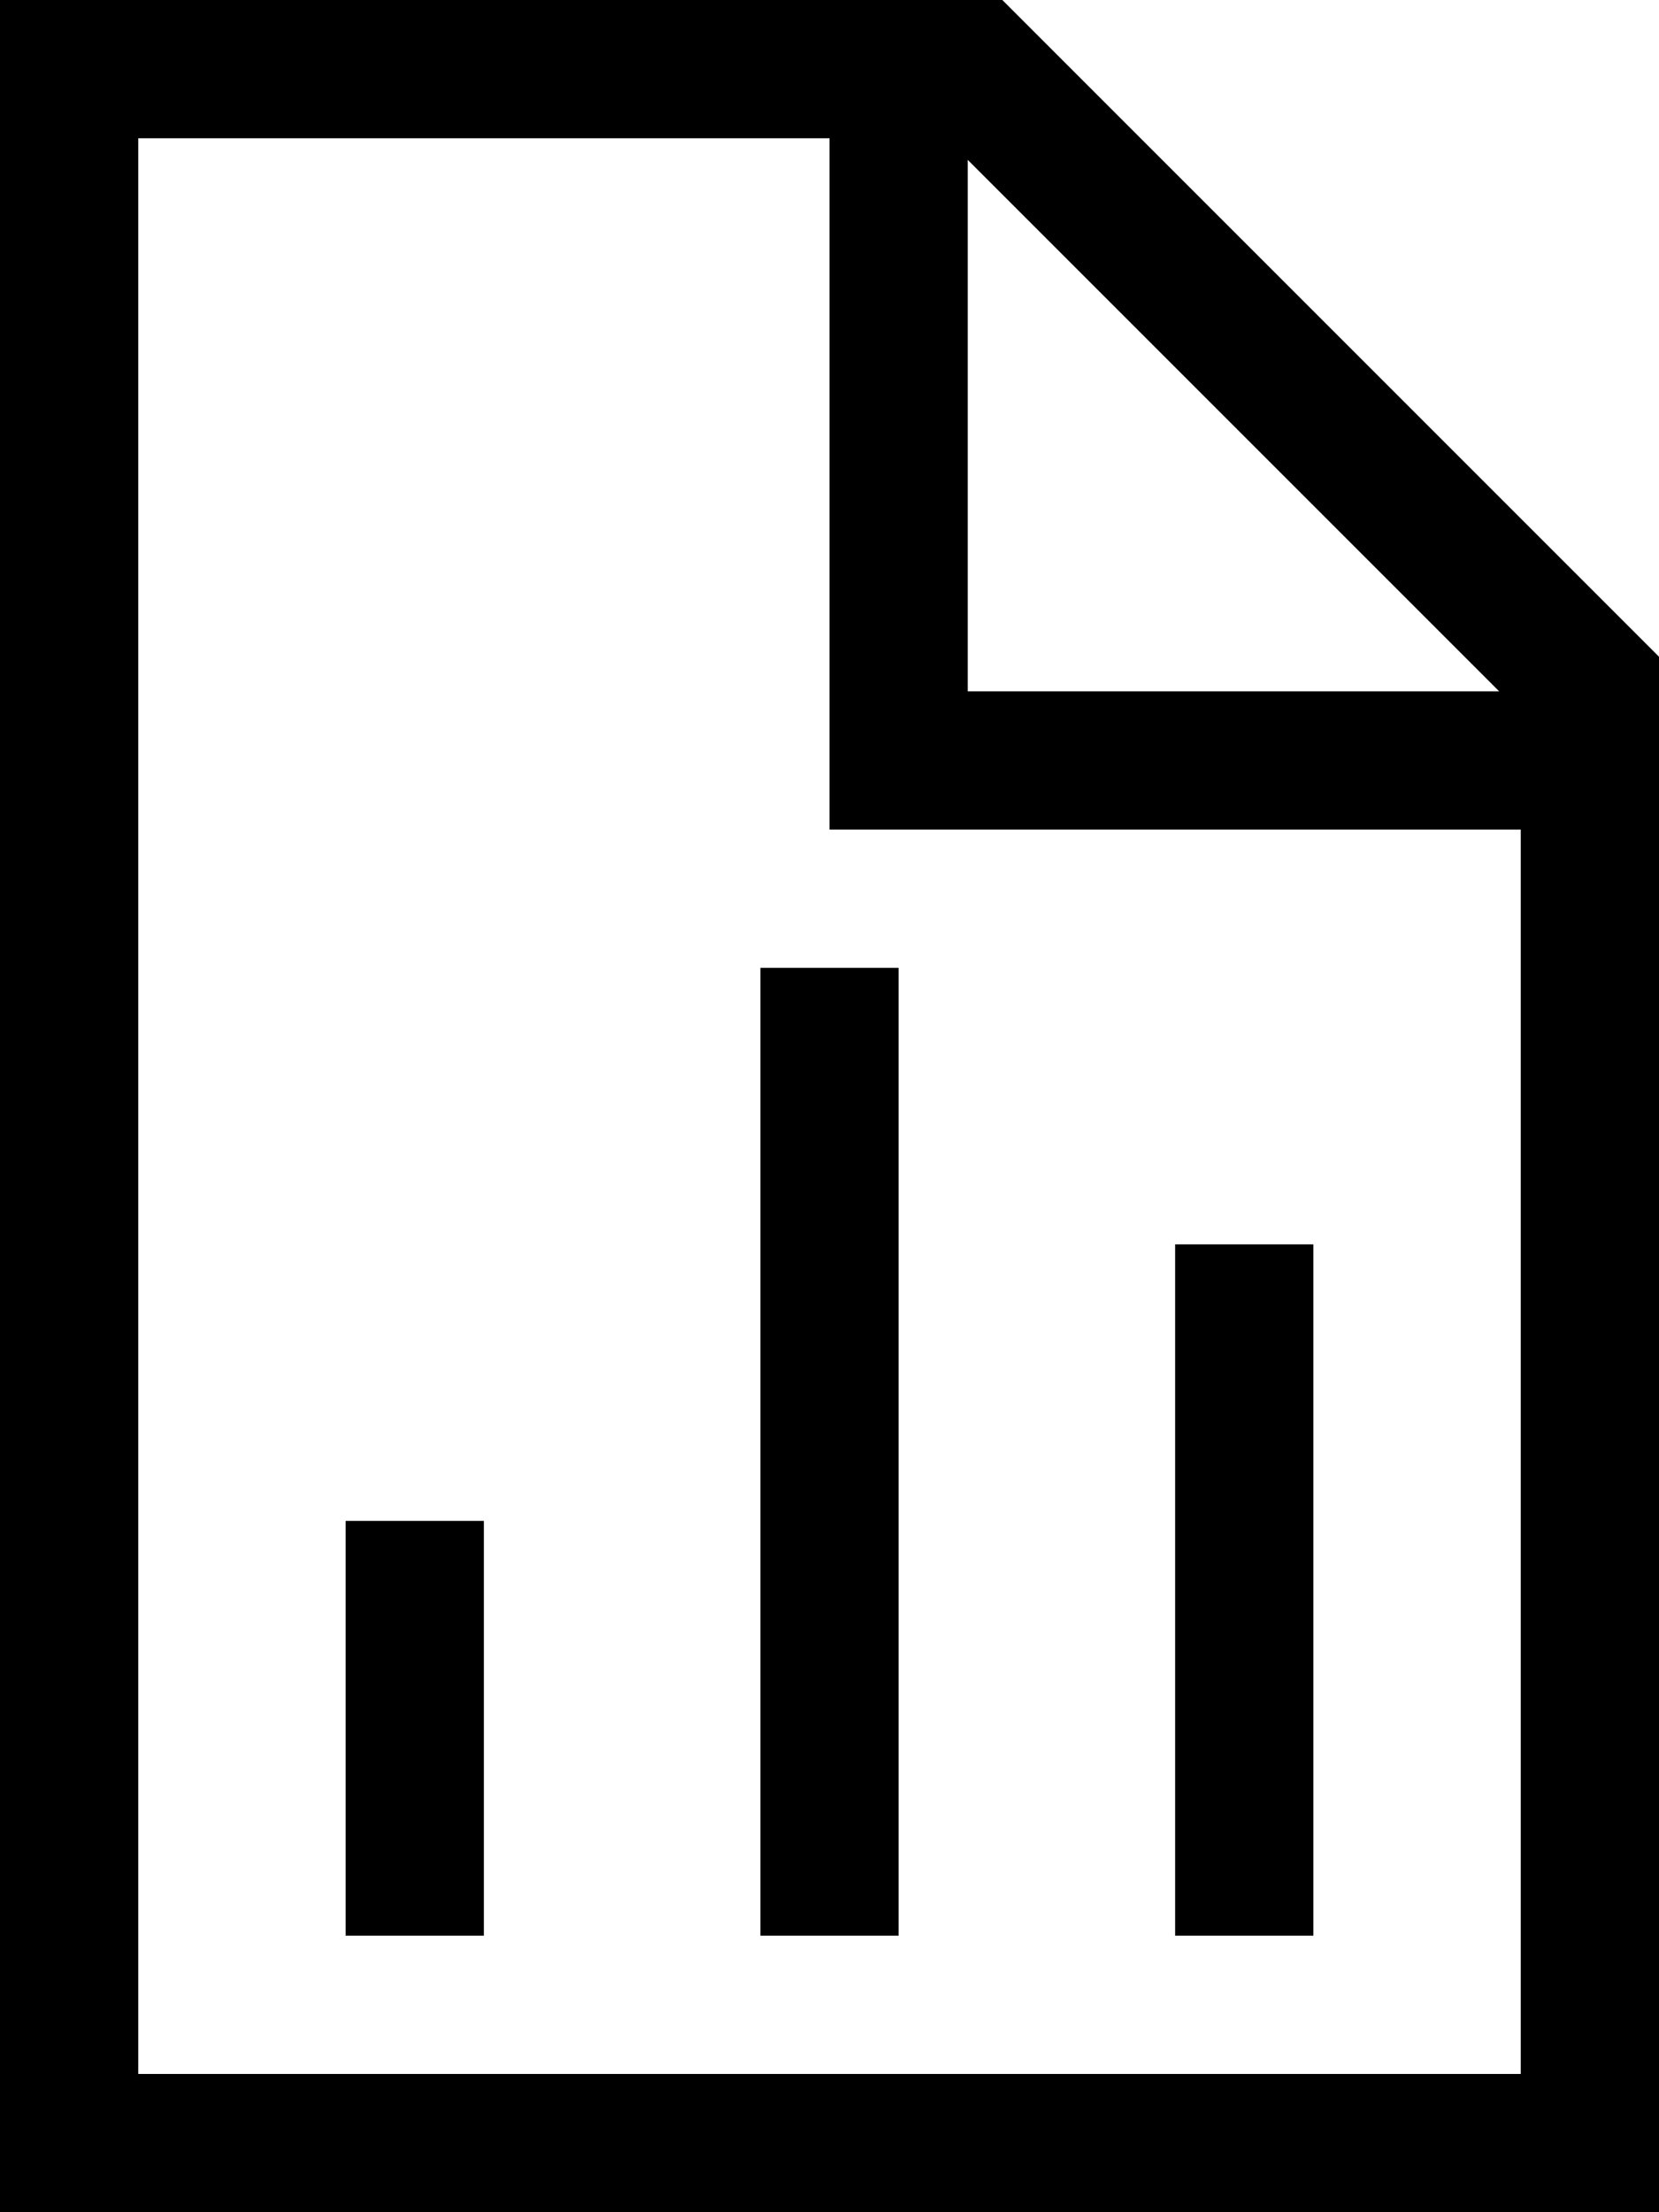 <svg viewBox="0 0 384 512">
  <path
    d="M 352 480 L 32 480 L 32 32 L 192 32 L 192 176 L 192 192 L 208 192 L 352 192 L 352 480 L 352 480 Z M 224 37 L 347 160 L 224 160 L 224 37 L 224 37 Z M 232 0 L 32 0 L 0 0 L 0 32 L 0 480 L 0 512 L 32 512 L 352 512 L 384 512 L 384 480 L 384 152 L 232 0 L 232 0 Z M 208 240 L 208 224 L 176 224 L 176 240 L 176 432 L 176 448 L 208 448 L 208 432 L 208 240 L 208 240 Z M 304 304 L 304 288 L 272 288 L 272 304 L 272 432 L 272 448 L 304 448 L 304 432 L 304 304 L 304 304 Z M 112 368 L 112 352 L 80 352 L 80 368 L 80 432 L 80 448 L 112 448 L 112 432 L 112 368 L 112 368 Z"
  />
</svg>
